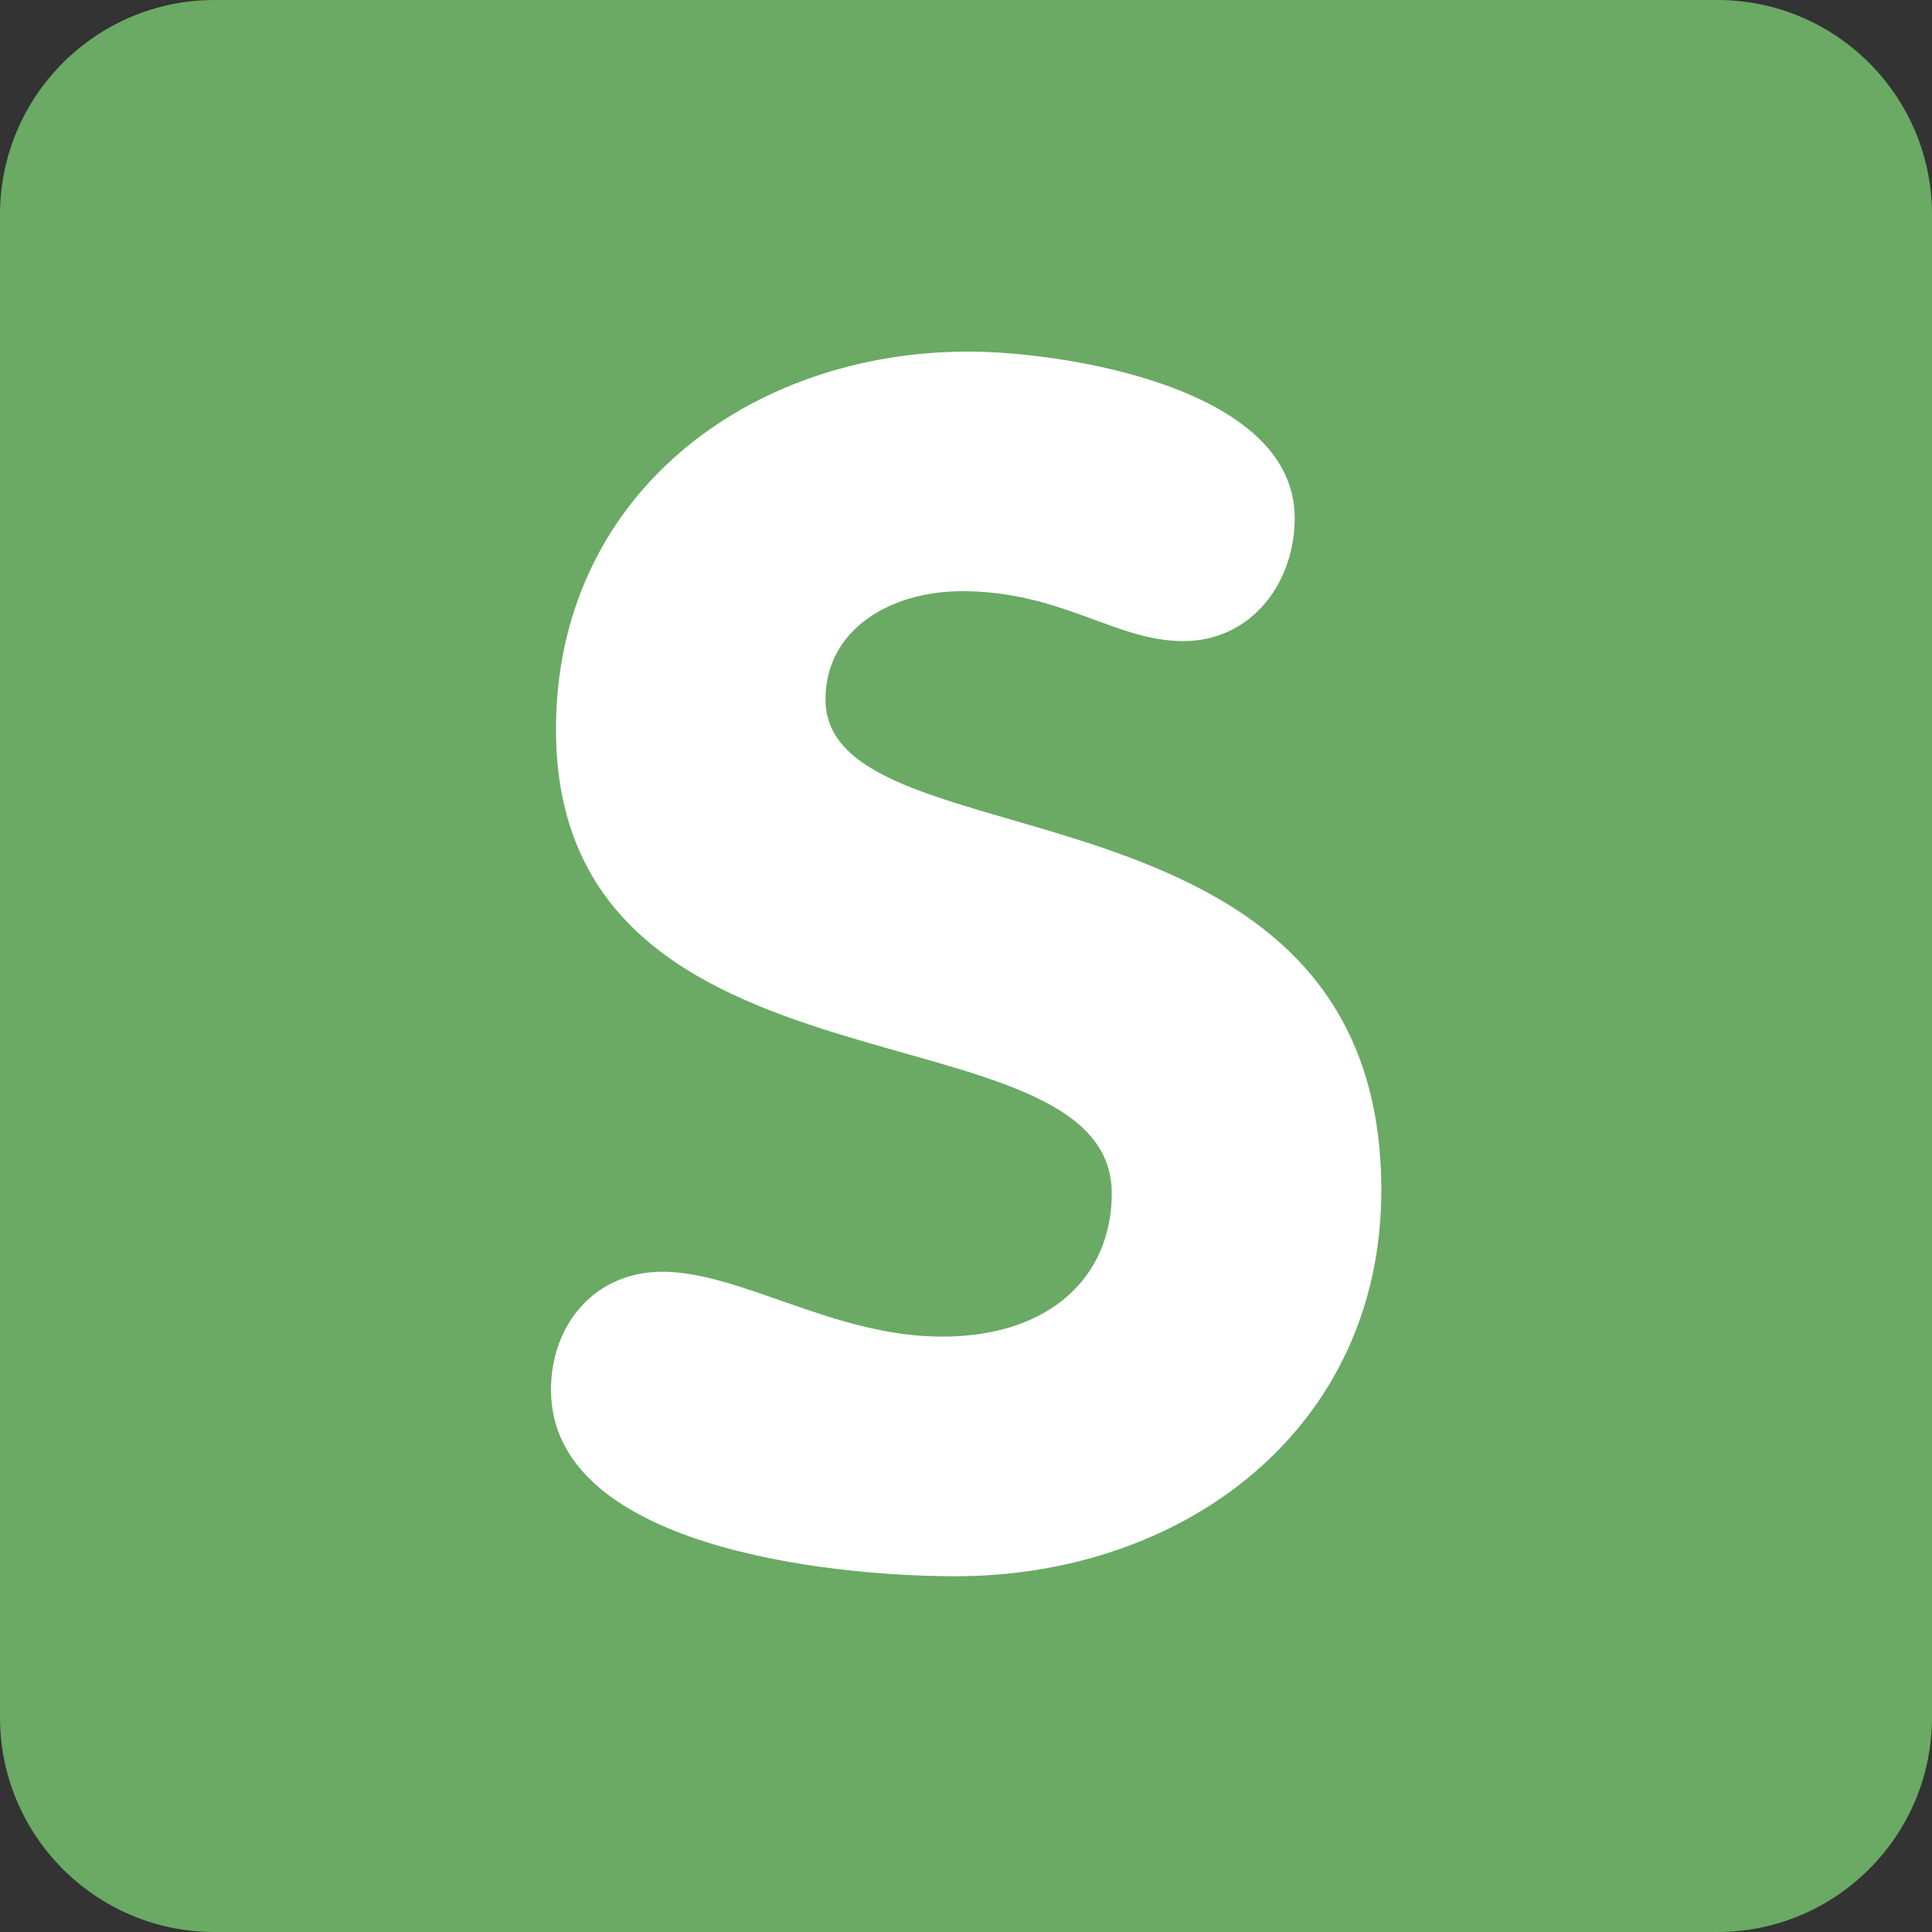 <svg xmlns="http://www.w3.org/2000/svg" viewBox="0 0 36 36">
    <rect x="0" y="0" width="36" height="36" fill="#333333" stroke="none"/>
    <path fill="#6aaa64" d="M36 32c0 2.209-1.791 4-4 4H4c-2.209 0-4-1.791-4-4V4c0-2.209 1.791-4 4-4h28c2.209 0 4 1.791 4 4v28z"/>
    <path fill="#FFF" d="M24.125 9.652c0 1.209-.806 2.294-2.076 2.294-1.271 0-2.264-.93-4.125-.93-1.333 0-2.542.713-2.542 2.016 0 3.193 10.357 1.147 10.357 9.146 0 4.434-3.659 7.193-7.938 7.193-2.388 0-7.534-.558-7.534-3.473 0-1.209.806-2.201 2.077-2.201 1.457 0 3.193 1.209 5.209 1.209 2.046 0 3.163-1.147 3.163-2.667 0-3.658-10.356-1.457-10.356-8.65 0-4.341 3.565-7.038 7.689-7.038 1.736.001 6.076.652 6.076 3.101z"/>
</svg>